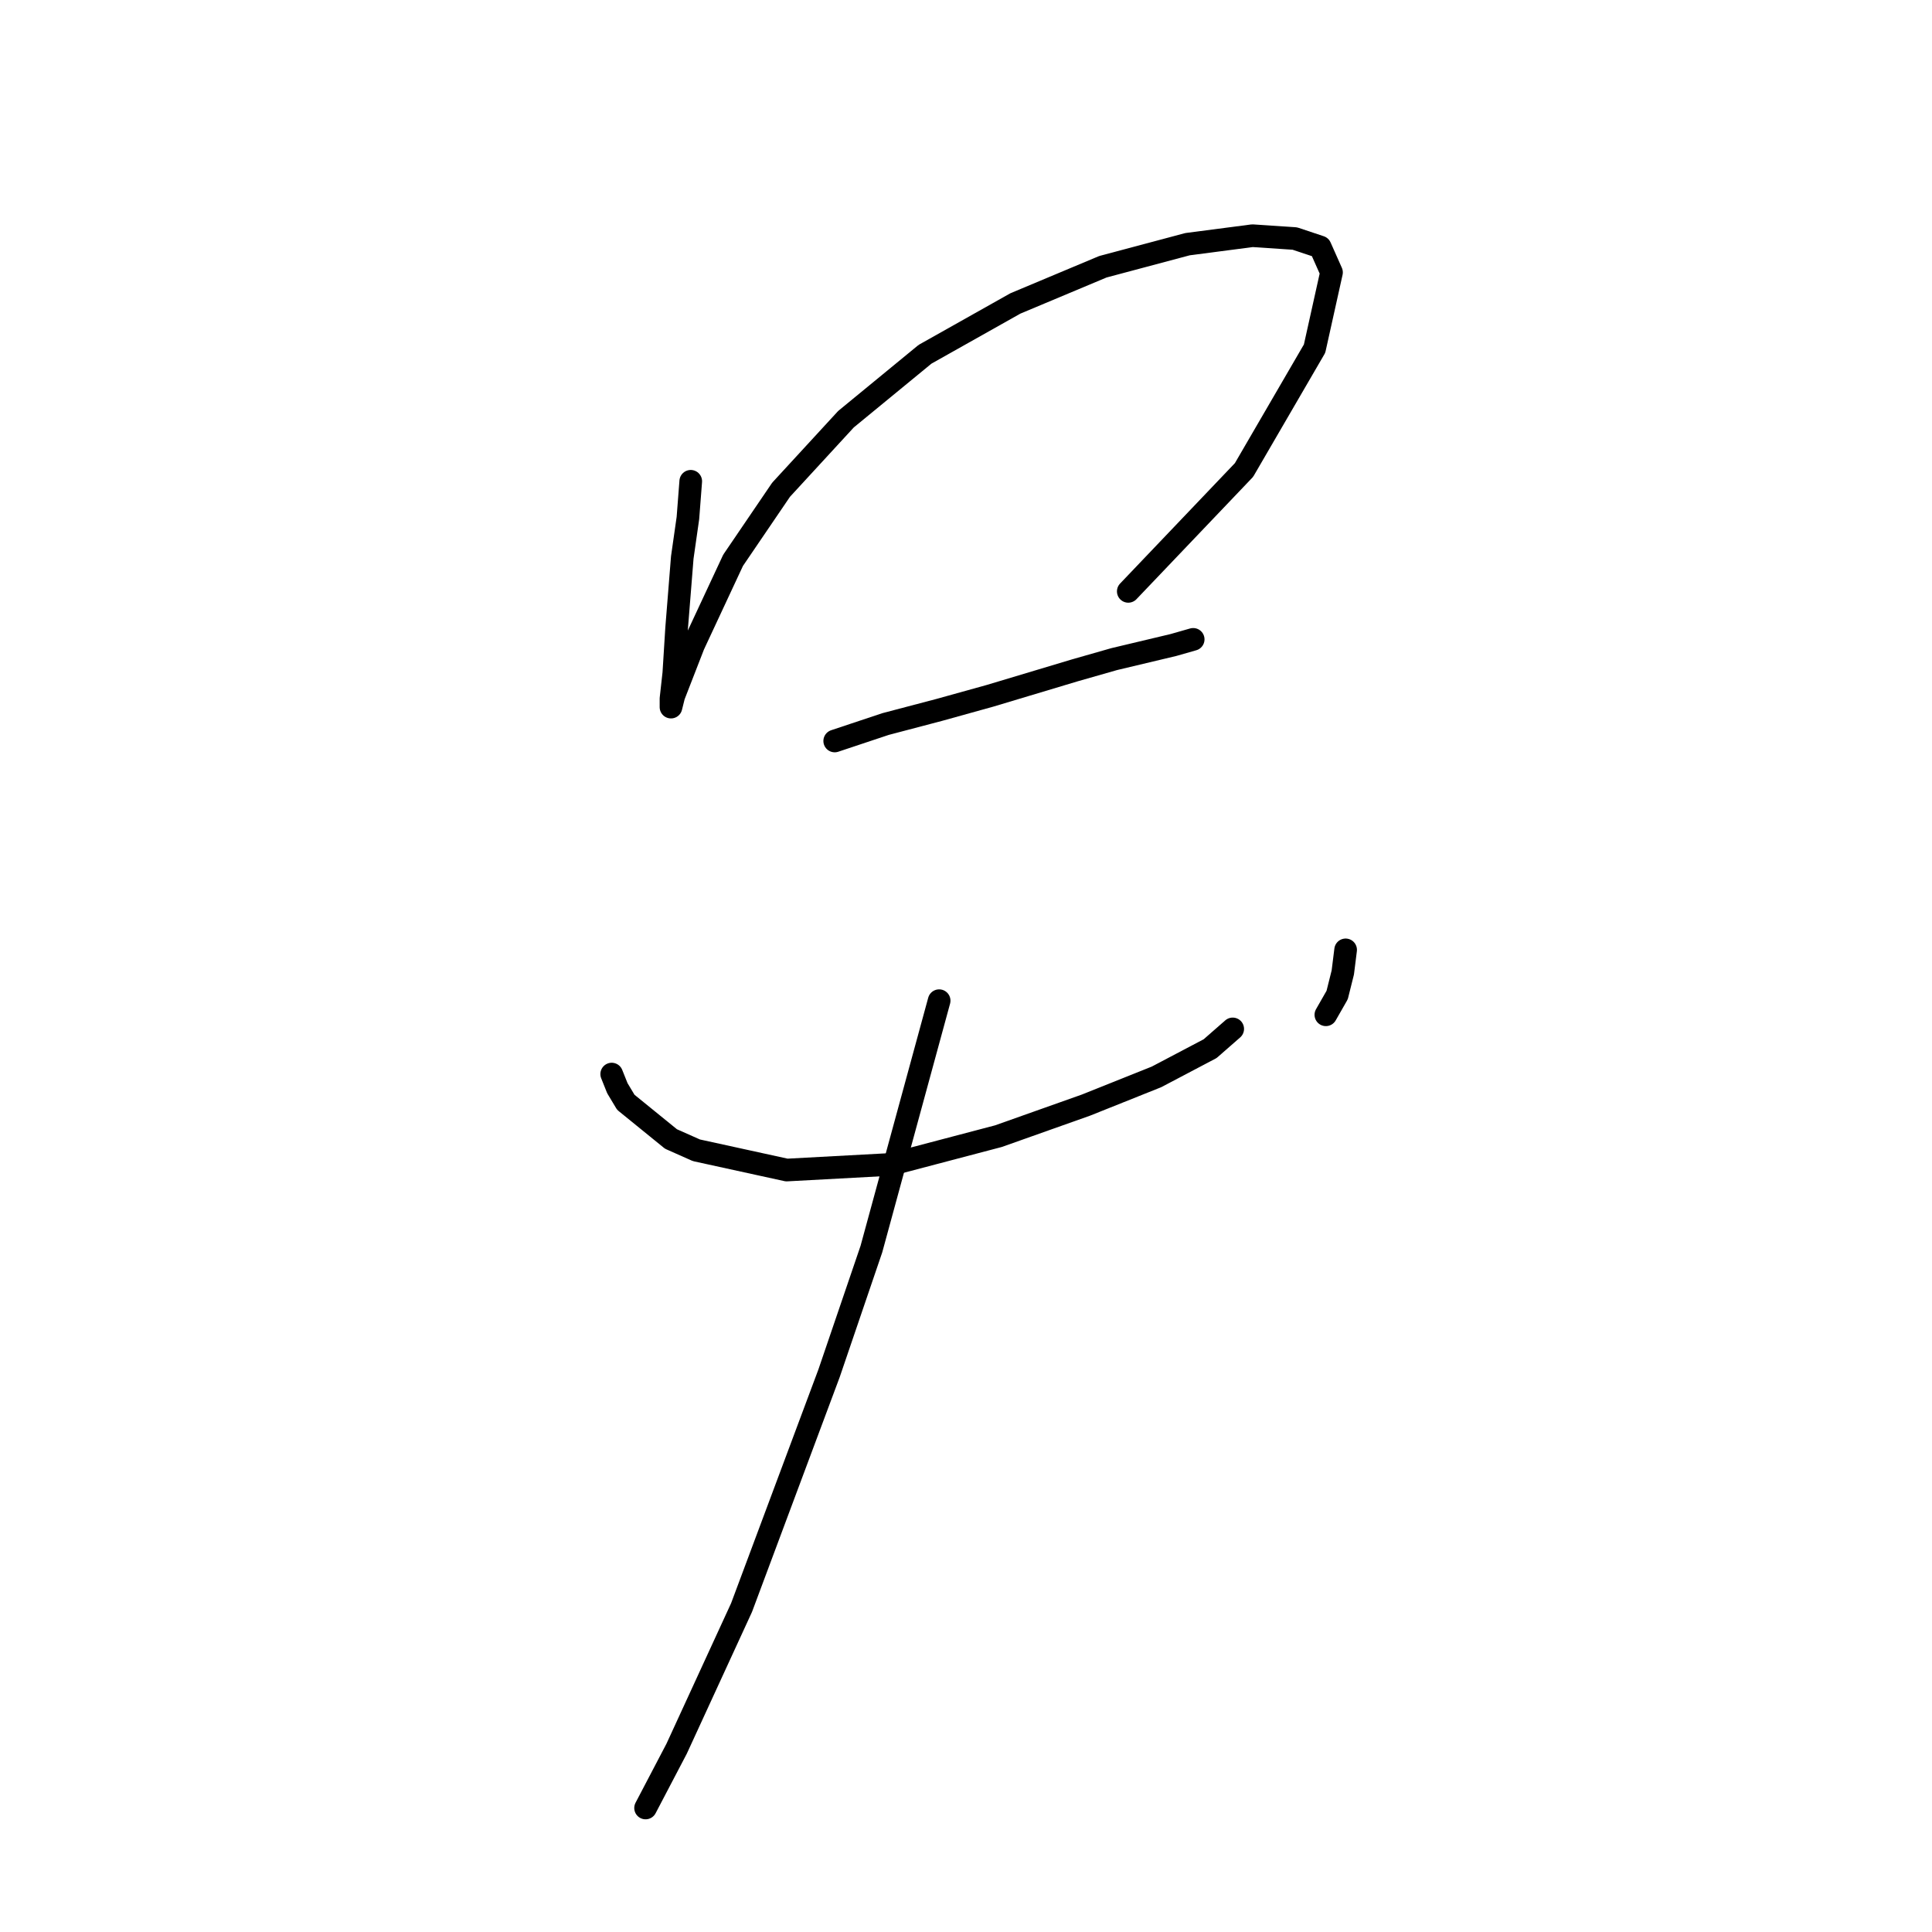 <?xml version="1.0" standalone="no"?>
    <svg width="256" height="256" xmlns="http://www.w3.org/2000/svg" version="1.1">
    <polyline stroke="black" stroke-width="3" stroke-linecap="round" fill="transparent" stroke-linejoin="round" points="91.527 63.773 91.153 68.636 90.405 73.872 89.657 83.223 89.283 89.207 88.909 92.574 88.909 93.696 89.283 92.199 91.901 85.467 97.137 74.246 103.496 64.895 112.099 55.544 122.572 46.942 134.541 40.209 146.135 35.347 157.356 32.355 165.959 31.232 171.57 31.607 174.936 32.729 176.432 36.095 174.188 46.194 164.837 62.277 149.502 78.36 149.502 78.36 " />
        <polyline stroke="black" stroke-width="3" stroke-linecap="round" fill="transparent" stroke-linejoin="round" points="110.603 98.184 117.335 95.94 124.442 94.07 131.174 92.199 142.395 88.833 147.632 87.337 155.486 85.467 158.104 84.719 158.104 84.719 " />
        <polyline stroke="black" stroke-width="3" stroke-linecap="round" fill="transparent" stroke-linejoin="round" points="81.054 142.32 81.802 144.19 82.924 146.06 88.909 150.922 92.275 152.418 104.244 155.037 118.083 154.289 132.296 150.548 143.891 146.434 153.242 142.694 160.349 138.953 163.341 136.335 163.341 136.335 " />
        <polyline stroke="black" stroke-width="3" stroke-linecap="round" fill="transparent" stroke-linejoin="round" points="178.302 125.862 177.928 128.854 177.18 131.847 175.684 134.465 175.684 134.465 " />
        <polyline stroke="black" stroke-width="3" stroke-linecap="round" fill="transparent" stroke-linejoin="round" points="124.442 132.595 115.465 165.51 109.854 181.967 98.26 213.011 89.657 231.713 85.542 239.568 85.542 239.568 " />
        </svg>